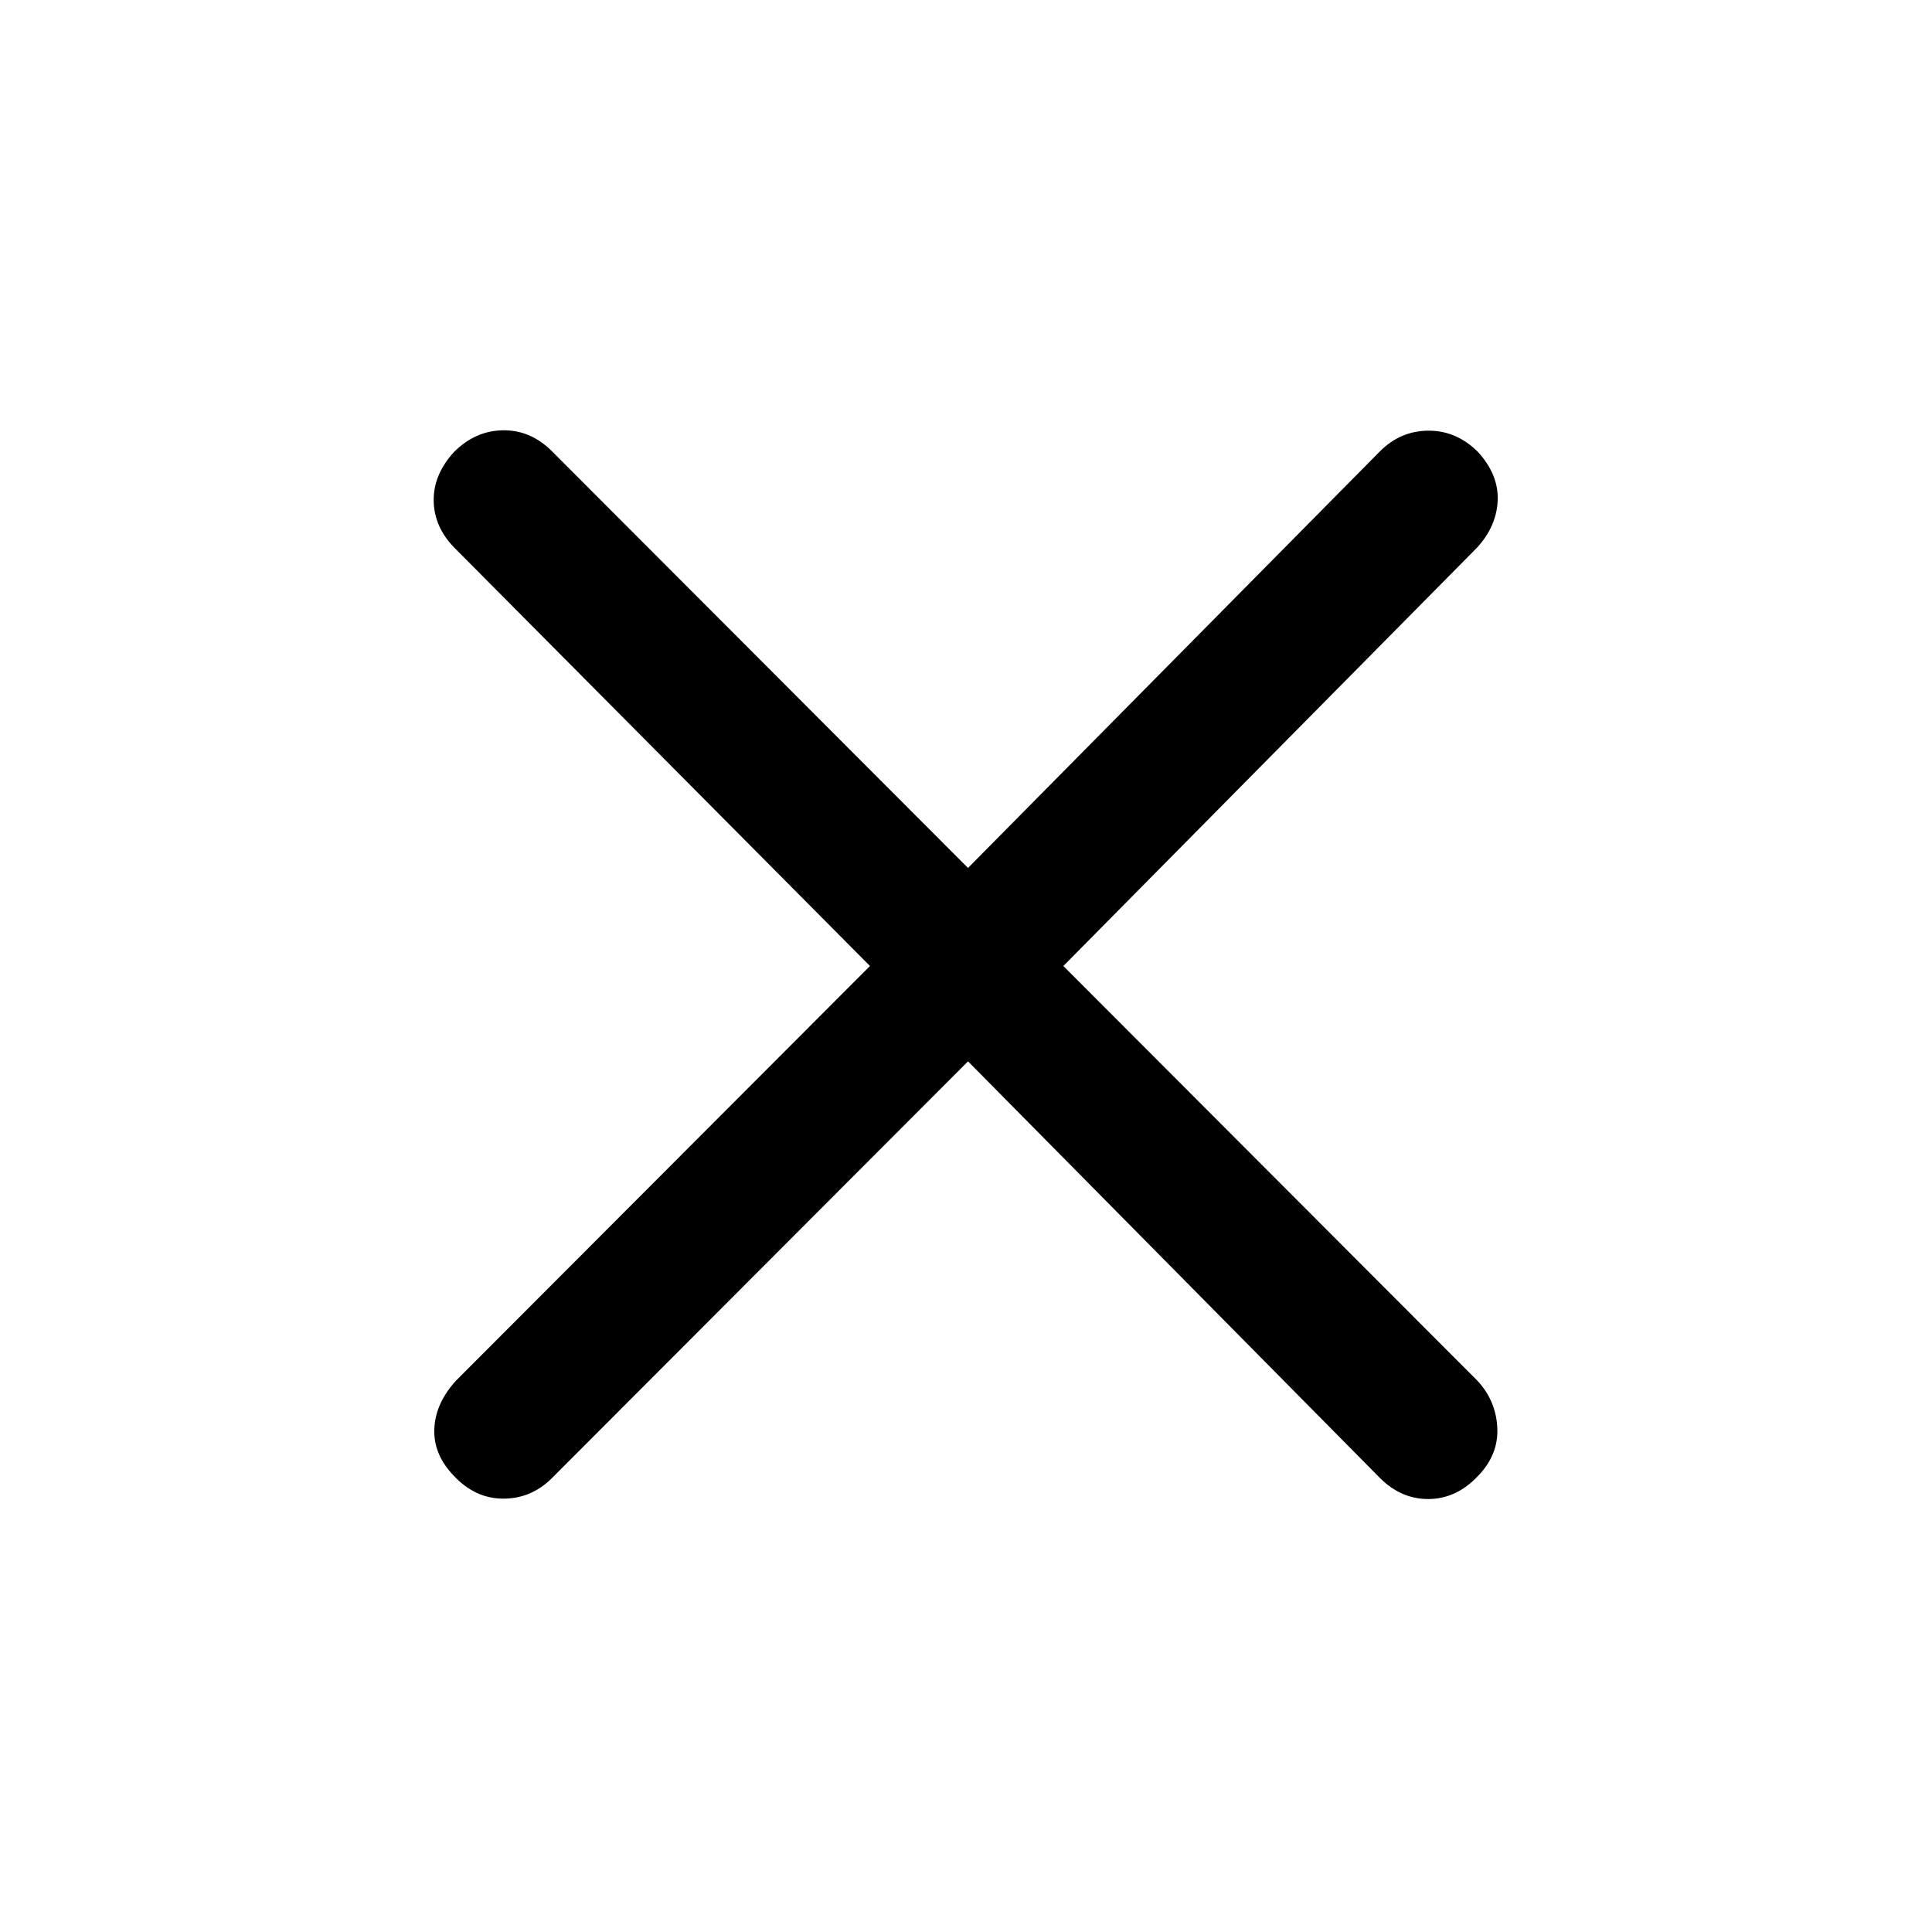 <svg xmlns="http://www.w3.org/2000/svg" height="40" viewBox="0 -960 960 960" width="40"><path d="M481-432.62 274.31-225.59q-10.23 10.23-24.17 10.26-13.93.02-24.55-11.26-10.28-10.62-9.78-23.36t10.78-24.02L432.28-480 225.59-688.03q-9.9-10.23-10.09-23.16-.19-12.94 10.09-24.22 10.62-10.61 24.36-10.78 13.74-.17 24.36 10.45L481-528.72l204.69-207.02q10.23-10.23 24.17-10.26 13.93-.02 24.55 10.59 10.28 11.28 9.78 24.03-.5 12.74-10.11 23.35L528.38-480l205.7 206.03q9.23 9.89 9.92 23.33.69 13.43-9.59 24.05-10.62 11.28-24.36 11.45-13.74.16-24.36-10.45L481-432.62Z"/></svg>